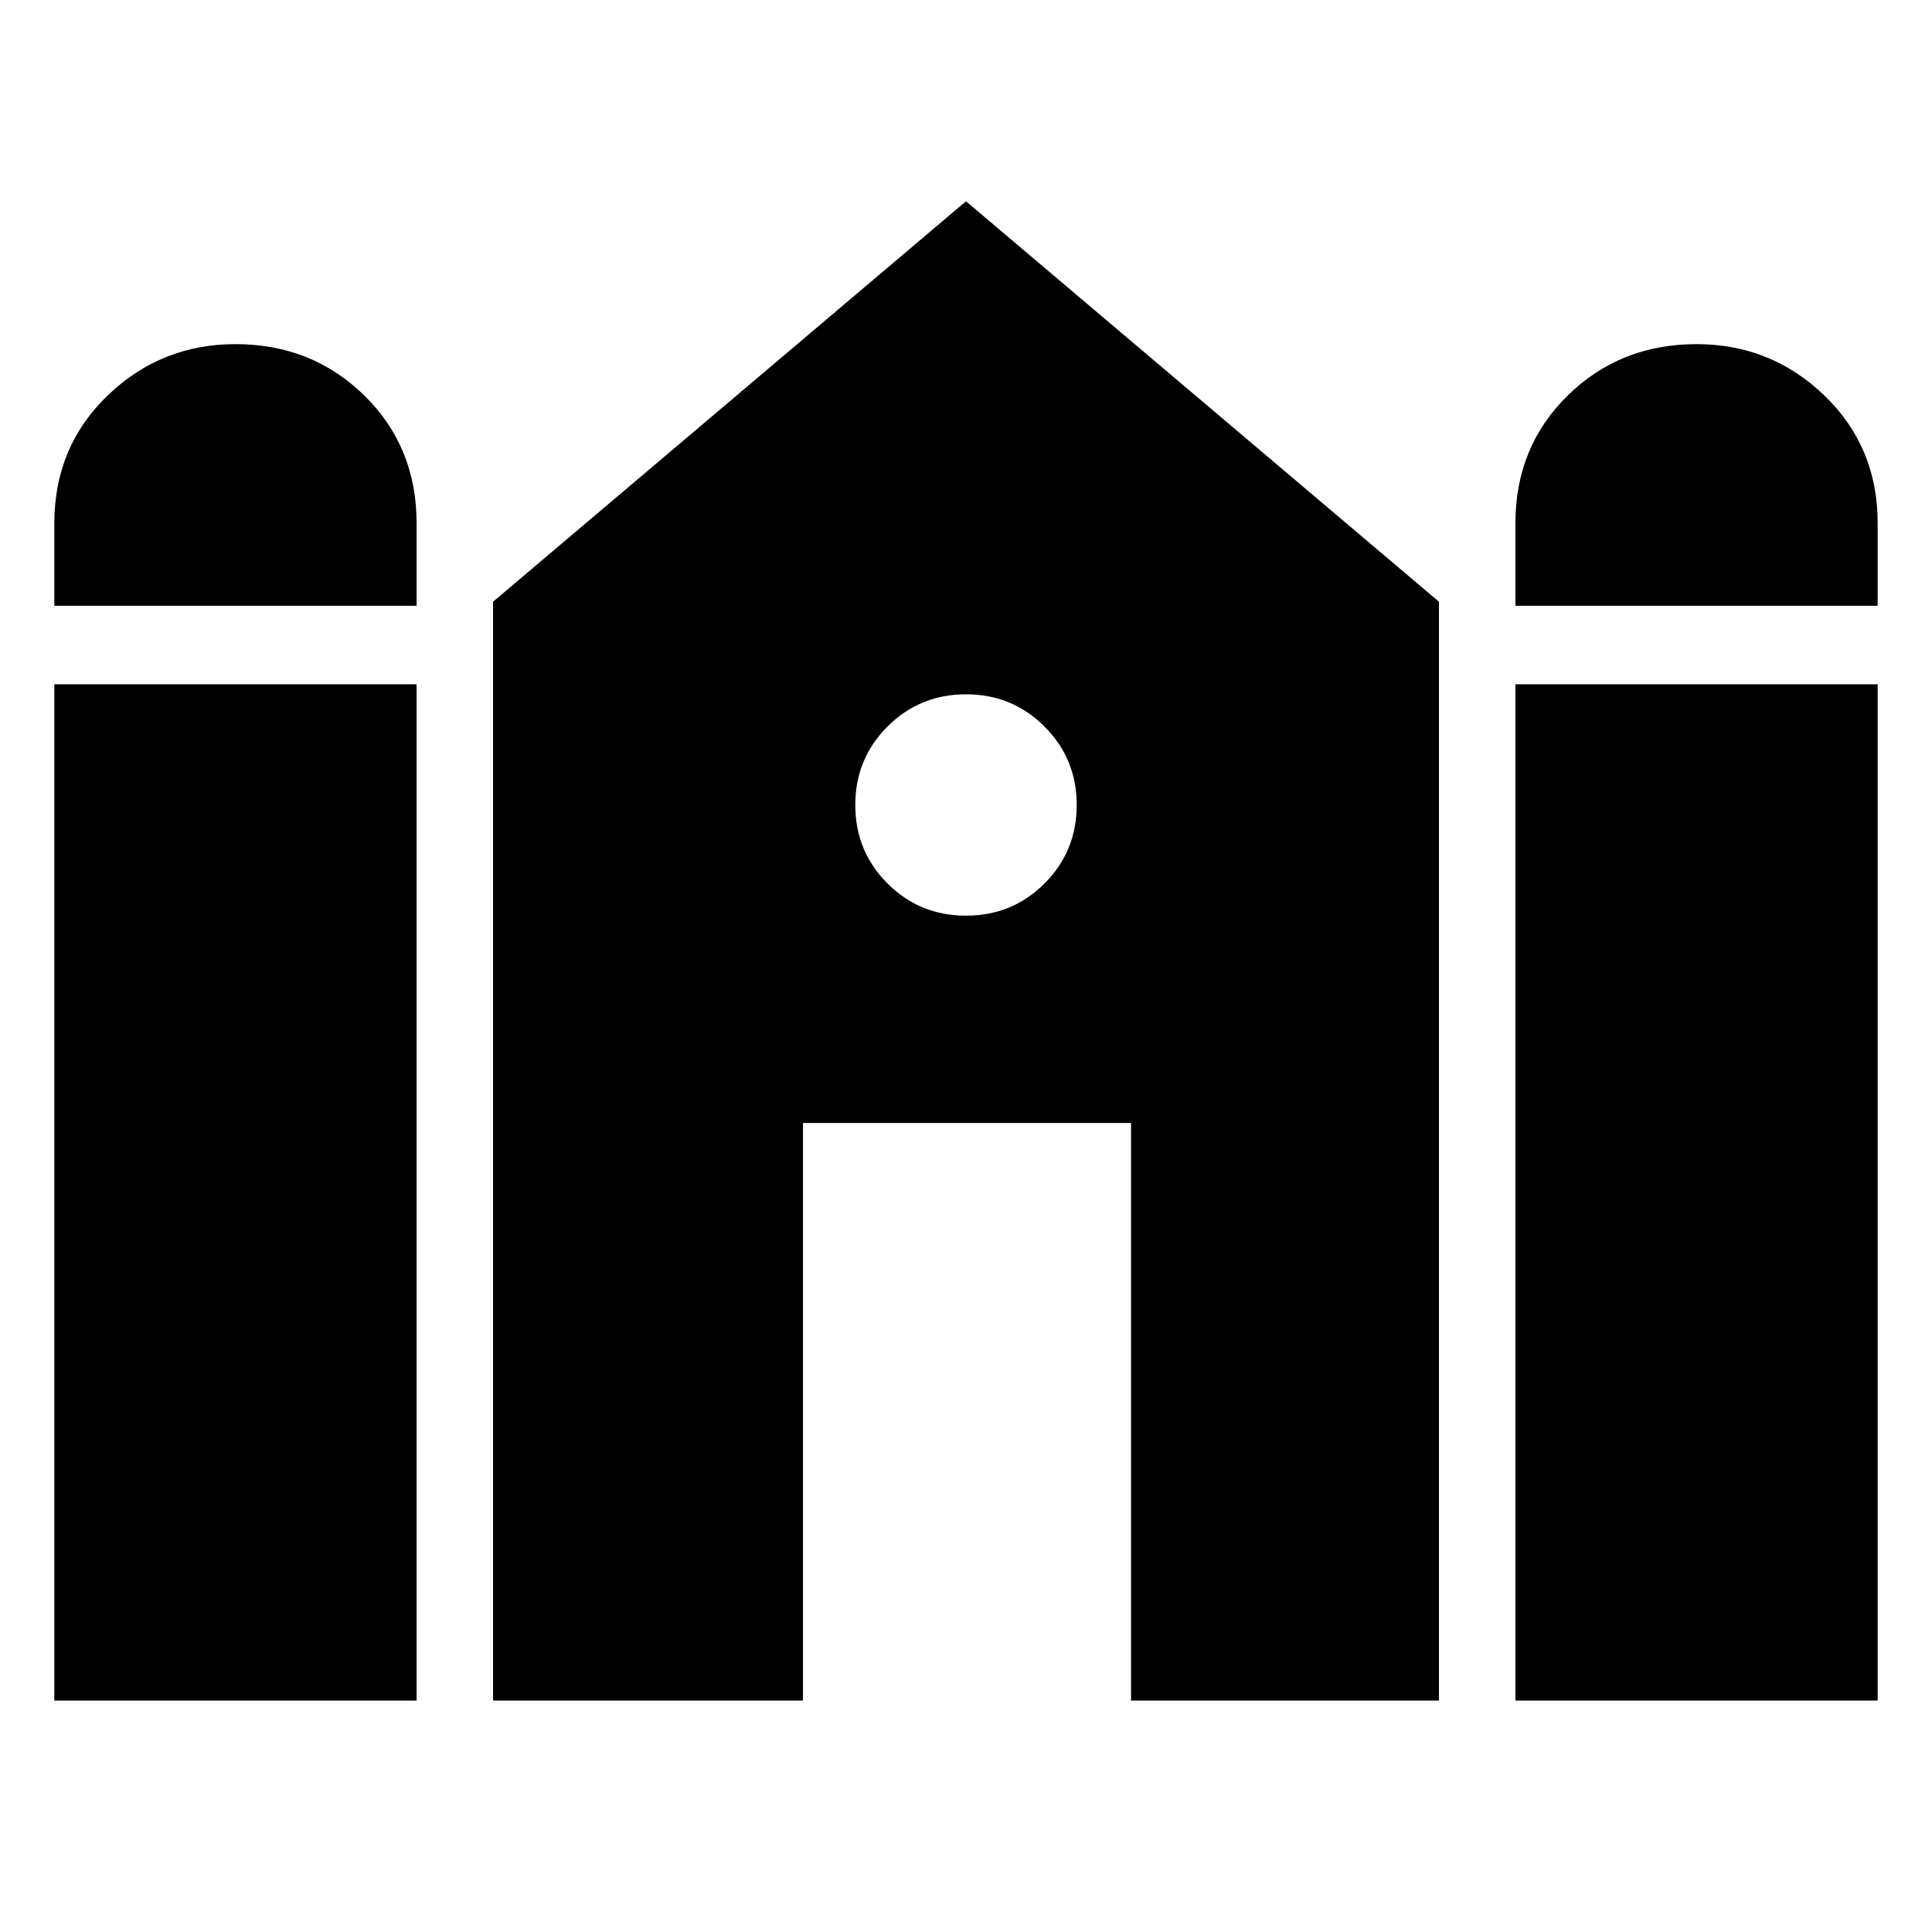 <svg xmlns="http://www.w3.org/2000/svg" height="40" width="40"><path d="M31.375 12.542V10.833Q31.375 9.25 32.458 8.188Q33.542 7.125 35.125 7.125Q36.667 7.125 37.771 8.188Q38.875 9.25 38.875 10.833V12.542ZM1.125 12.542V10.833Q1.125 9.25 2.229 8.188Q3.333 7.125 4.875 7.125Q6.458 7.125 7.542 8.188Q8.625 9.25 8.625 10.833V12.542ZM1.125 35.208V14.167H8.625V35.208ZM10.208 35.208V12.458L20 4.167L29.792 12.458V35.208H23.417V23.25H16.625V35.208ZM31.375 35.208V14.167H38.875V35.208ZM20 18.958Q20.958 18.958 21.625 18.292Q22.292 17.625 22.292 16.667Q22.292 15.708 21.625 15.042Q20.958 14.375 20 14.375Q19.042 14.375 18.375 15.042Q17.708 15.708 17.708 16.667Q17.708 17.625 18.375 18.292Q19.042 18.958 20 18.958Z"/></svg>